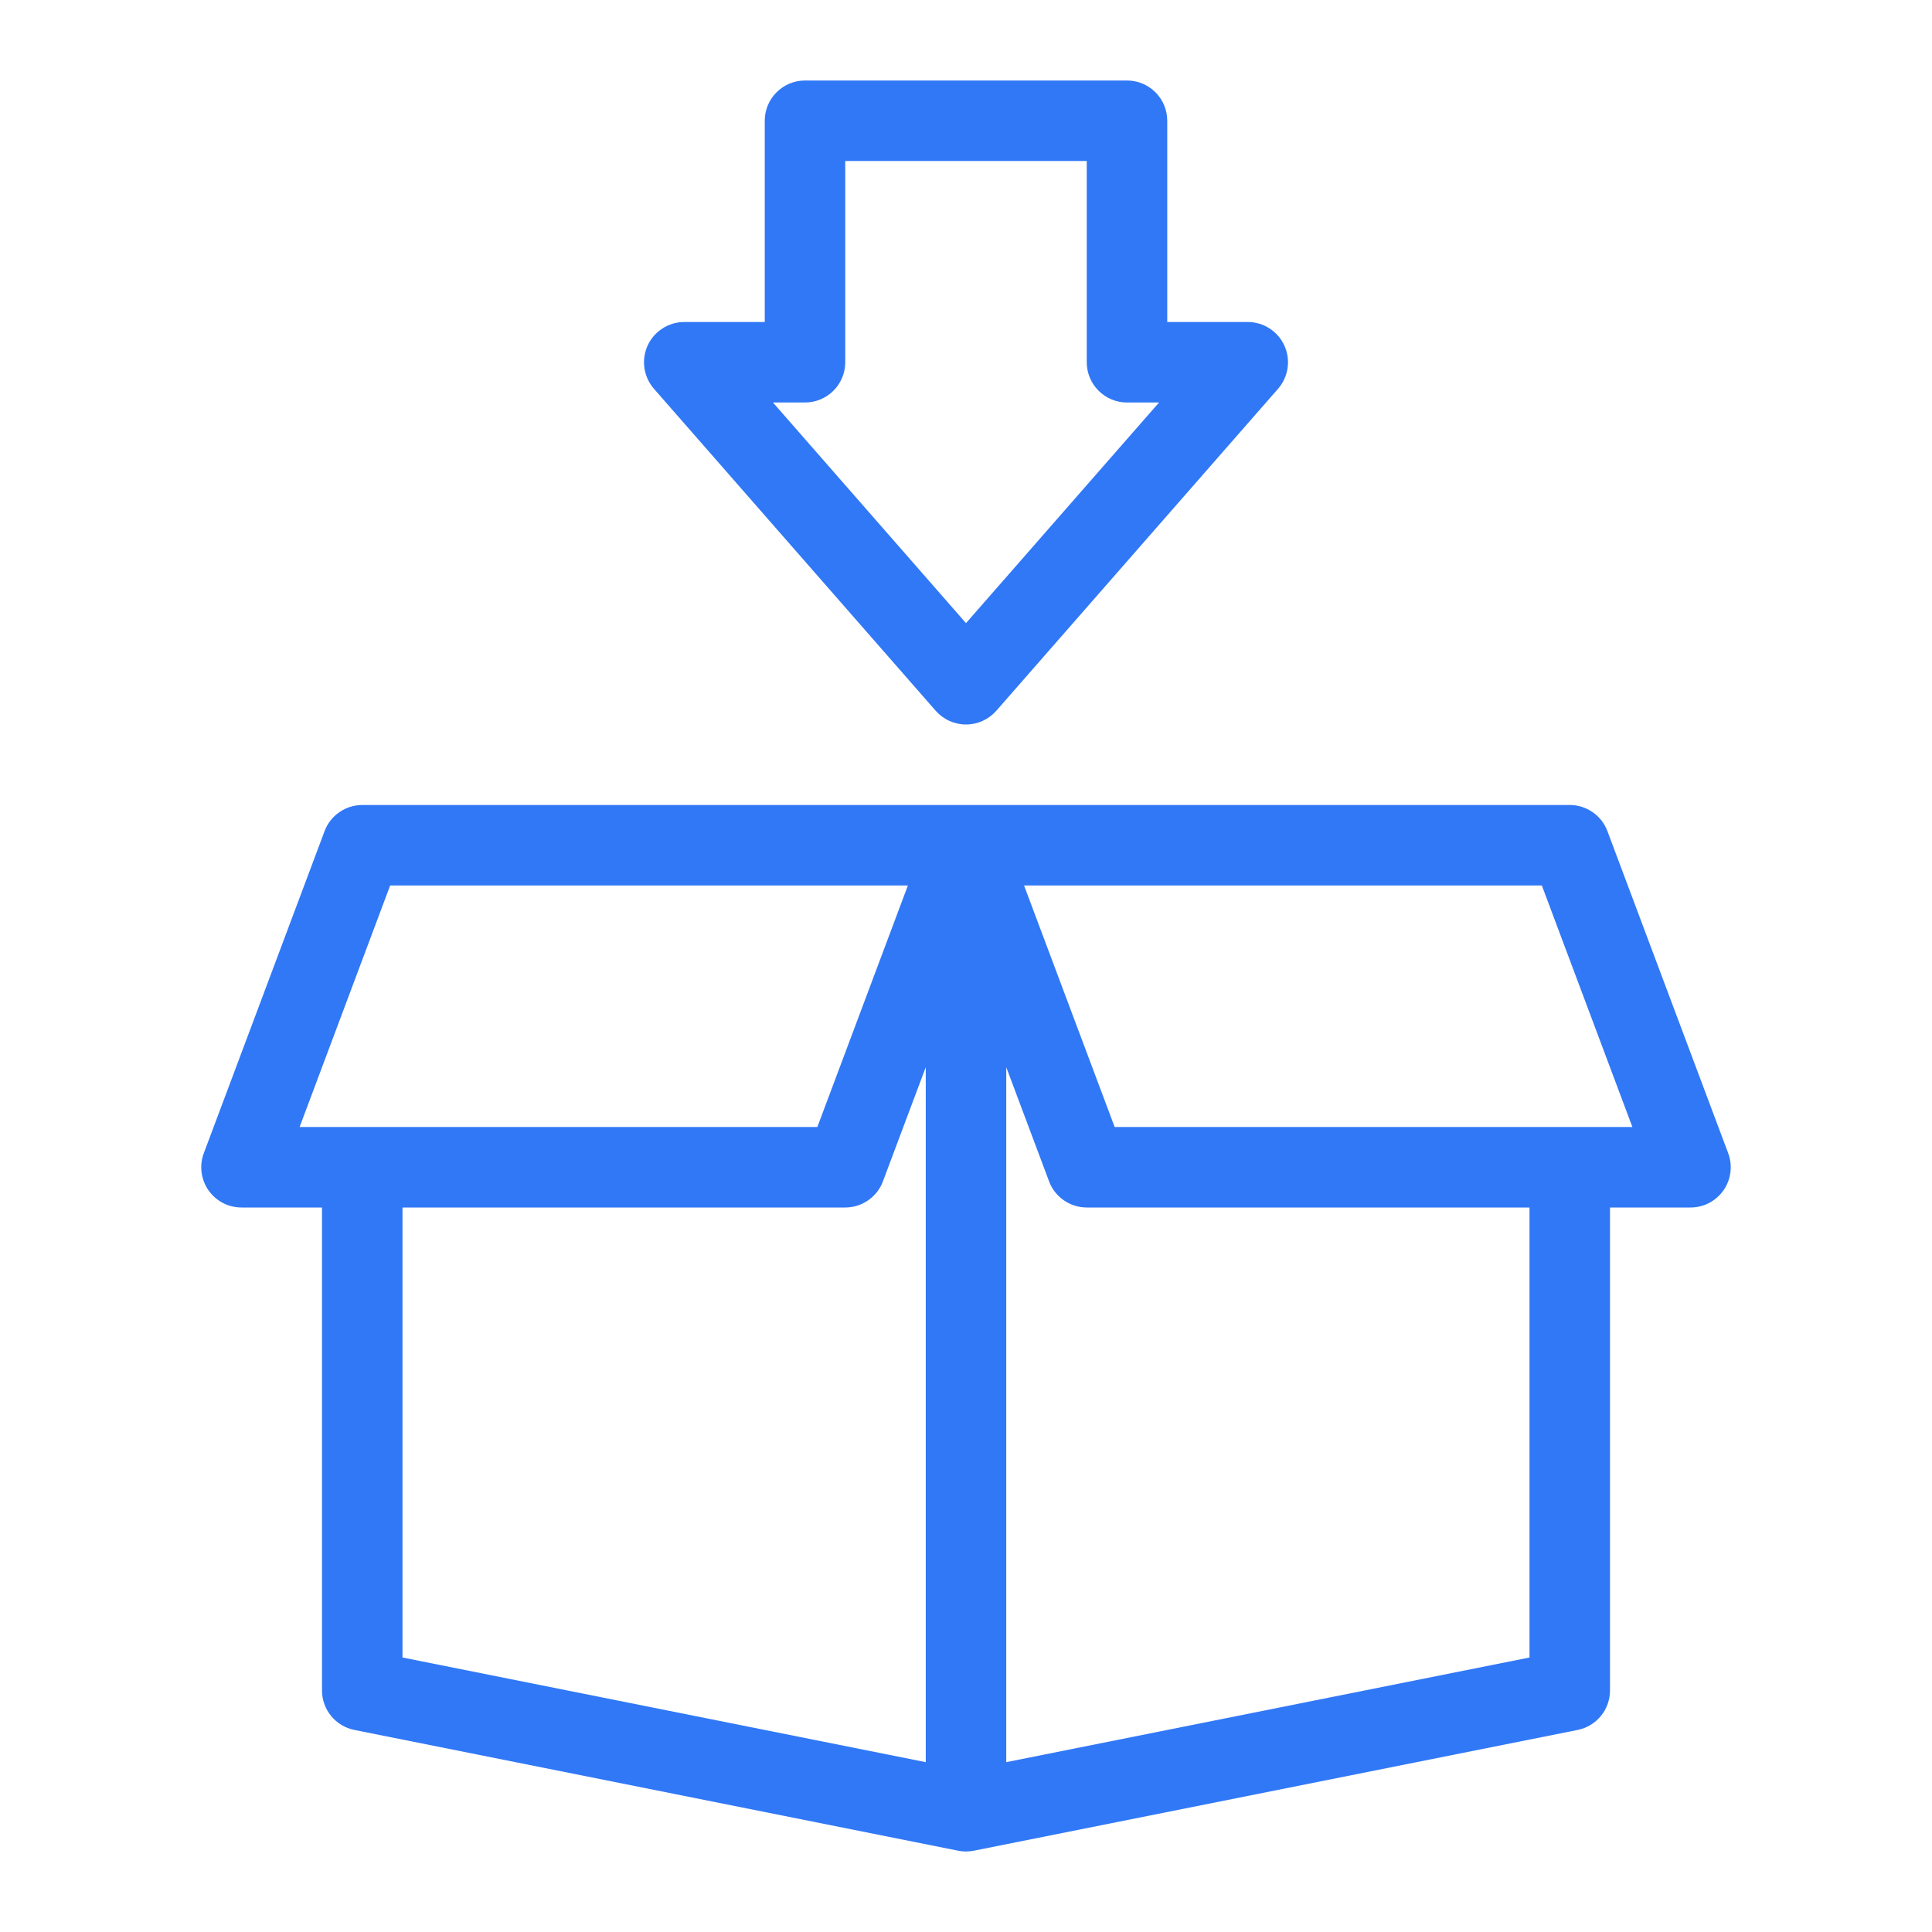 <svg width="36" height="36" viewBox="0 0 36 36" fill="none" xmlns="http://www.w3.org/2000/svg">
<path d="M32.202 21.487L29.952 15.487C29.899 15.344 29.803 15.221 29.677 15.134C29.552 15.047 29.403 15 29.25 15H6.75C6.597 15 6.448 15.047 6.323 15.134C6.197 15.221 6.101 15.344 6.048 15.487L3.798 21.487C3.755 21.6 3.741 21.722 3.756 21.843C3.771 21.963 3.814 22.078 3.883 22.177C3.953 22.277 4.045 22.358 4.152 22.415C4.259 22.471 4.379 22.5 4.5 22.5H6V31.5C6 31.673 6.06 31.841 6.17 31.975C6.28 32.109 6.433 32.201 6.603 32.235L17.853 34.485C17.95 34.505 18.05 34.505 18.147 34.485L29.397 32.235C29.567 32.201 29.72 32.109 29.83 31.975C29.94 31.841 30 31.673 30 31.5V22.5H31.5C31.621 22.5 31.741 22.471 31.848 22.415C31.955 22.358 32.047 22.277 32.117 22.177C32.186 22.078 32.229 21.963 32.244 21.843C32.259 21.722 32.245 21.6 32.202 21.487ZM7.27 16.5H16.917L15.23 21H5.583L7.27 16.5ZM7.5 22.5H15.75C15.903 22.5 16.052 22.453 16.177 22.366C16.303 22.279 16.399 22.156 16.452 22.013L17.25 19.886V32.835L7.5 30.885V22.5ZM28.5 30.885L18.75 32.835V19.886L19.548 22.013C19.601 22.156 19.697 22.279 19.823 22.366C19.948 22.453 20.097 22.5 20.25 22.5H28.5V30.885ZM20.77 21L19.082 16.5H28.73L30.417 21H20.77ZM17.435 13.244C17.506 13.324 17.593 13.389 17.69 13.433C17.787 13.477 17.893 13.5 18 13.5C18.107 13.5 18.213 13.477 18.31 13.433C18.407 13.389 18.494 13.324 18.565 13.244L23.815 7.244C23.909 7.136 23.971 7.002 23.992 6.859C24.013 6.717 23.992 6.571 23.933 6.44C23.873 6.309 23.777 6.198 23.656 6.12C23.535 6.042 23.394 6 23.25 6H21.75V2.25C21.75 2.051 21.671 1.86 21.53 1.72C21.39 1.579 21.199 1.5 21 1.5H15C14.801 1.5 14.61 1.579 14.47 1.72C14.329 1.86 14.25 2.051 14.25 2.25V6H12.75C12.606 6 12.465 6.042 12.344 6.12C12.223 6.198 12.127 6.309 12.067 6.44C12.008 6.571 11.987 6.717 12.008 6.859C12.029 7.002 12.091 7.136 12.185 7.244L17.435 13.244ZM15 7.5C15.199 7.5 15.39 7.421 15.53 7.28C15.671 7.14 15.75 6.949 15.75 6.75V3H20.25V6.75C20.25 6.949 20.329 7.14 20.47 7.28C20.61 7.421 20.801 7.5 21 7.5H21.597L18 11.611L14.403 7.5H15Z" fill="#3178F6"/>
</svg>
